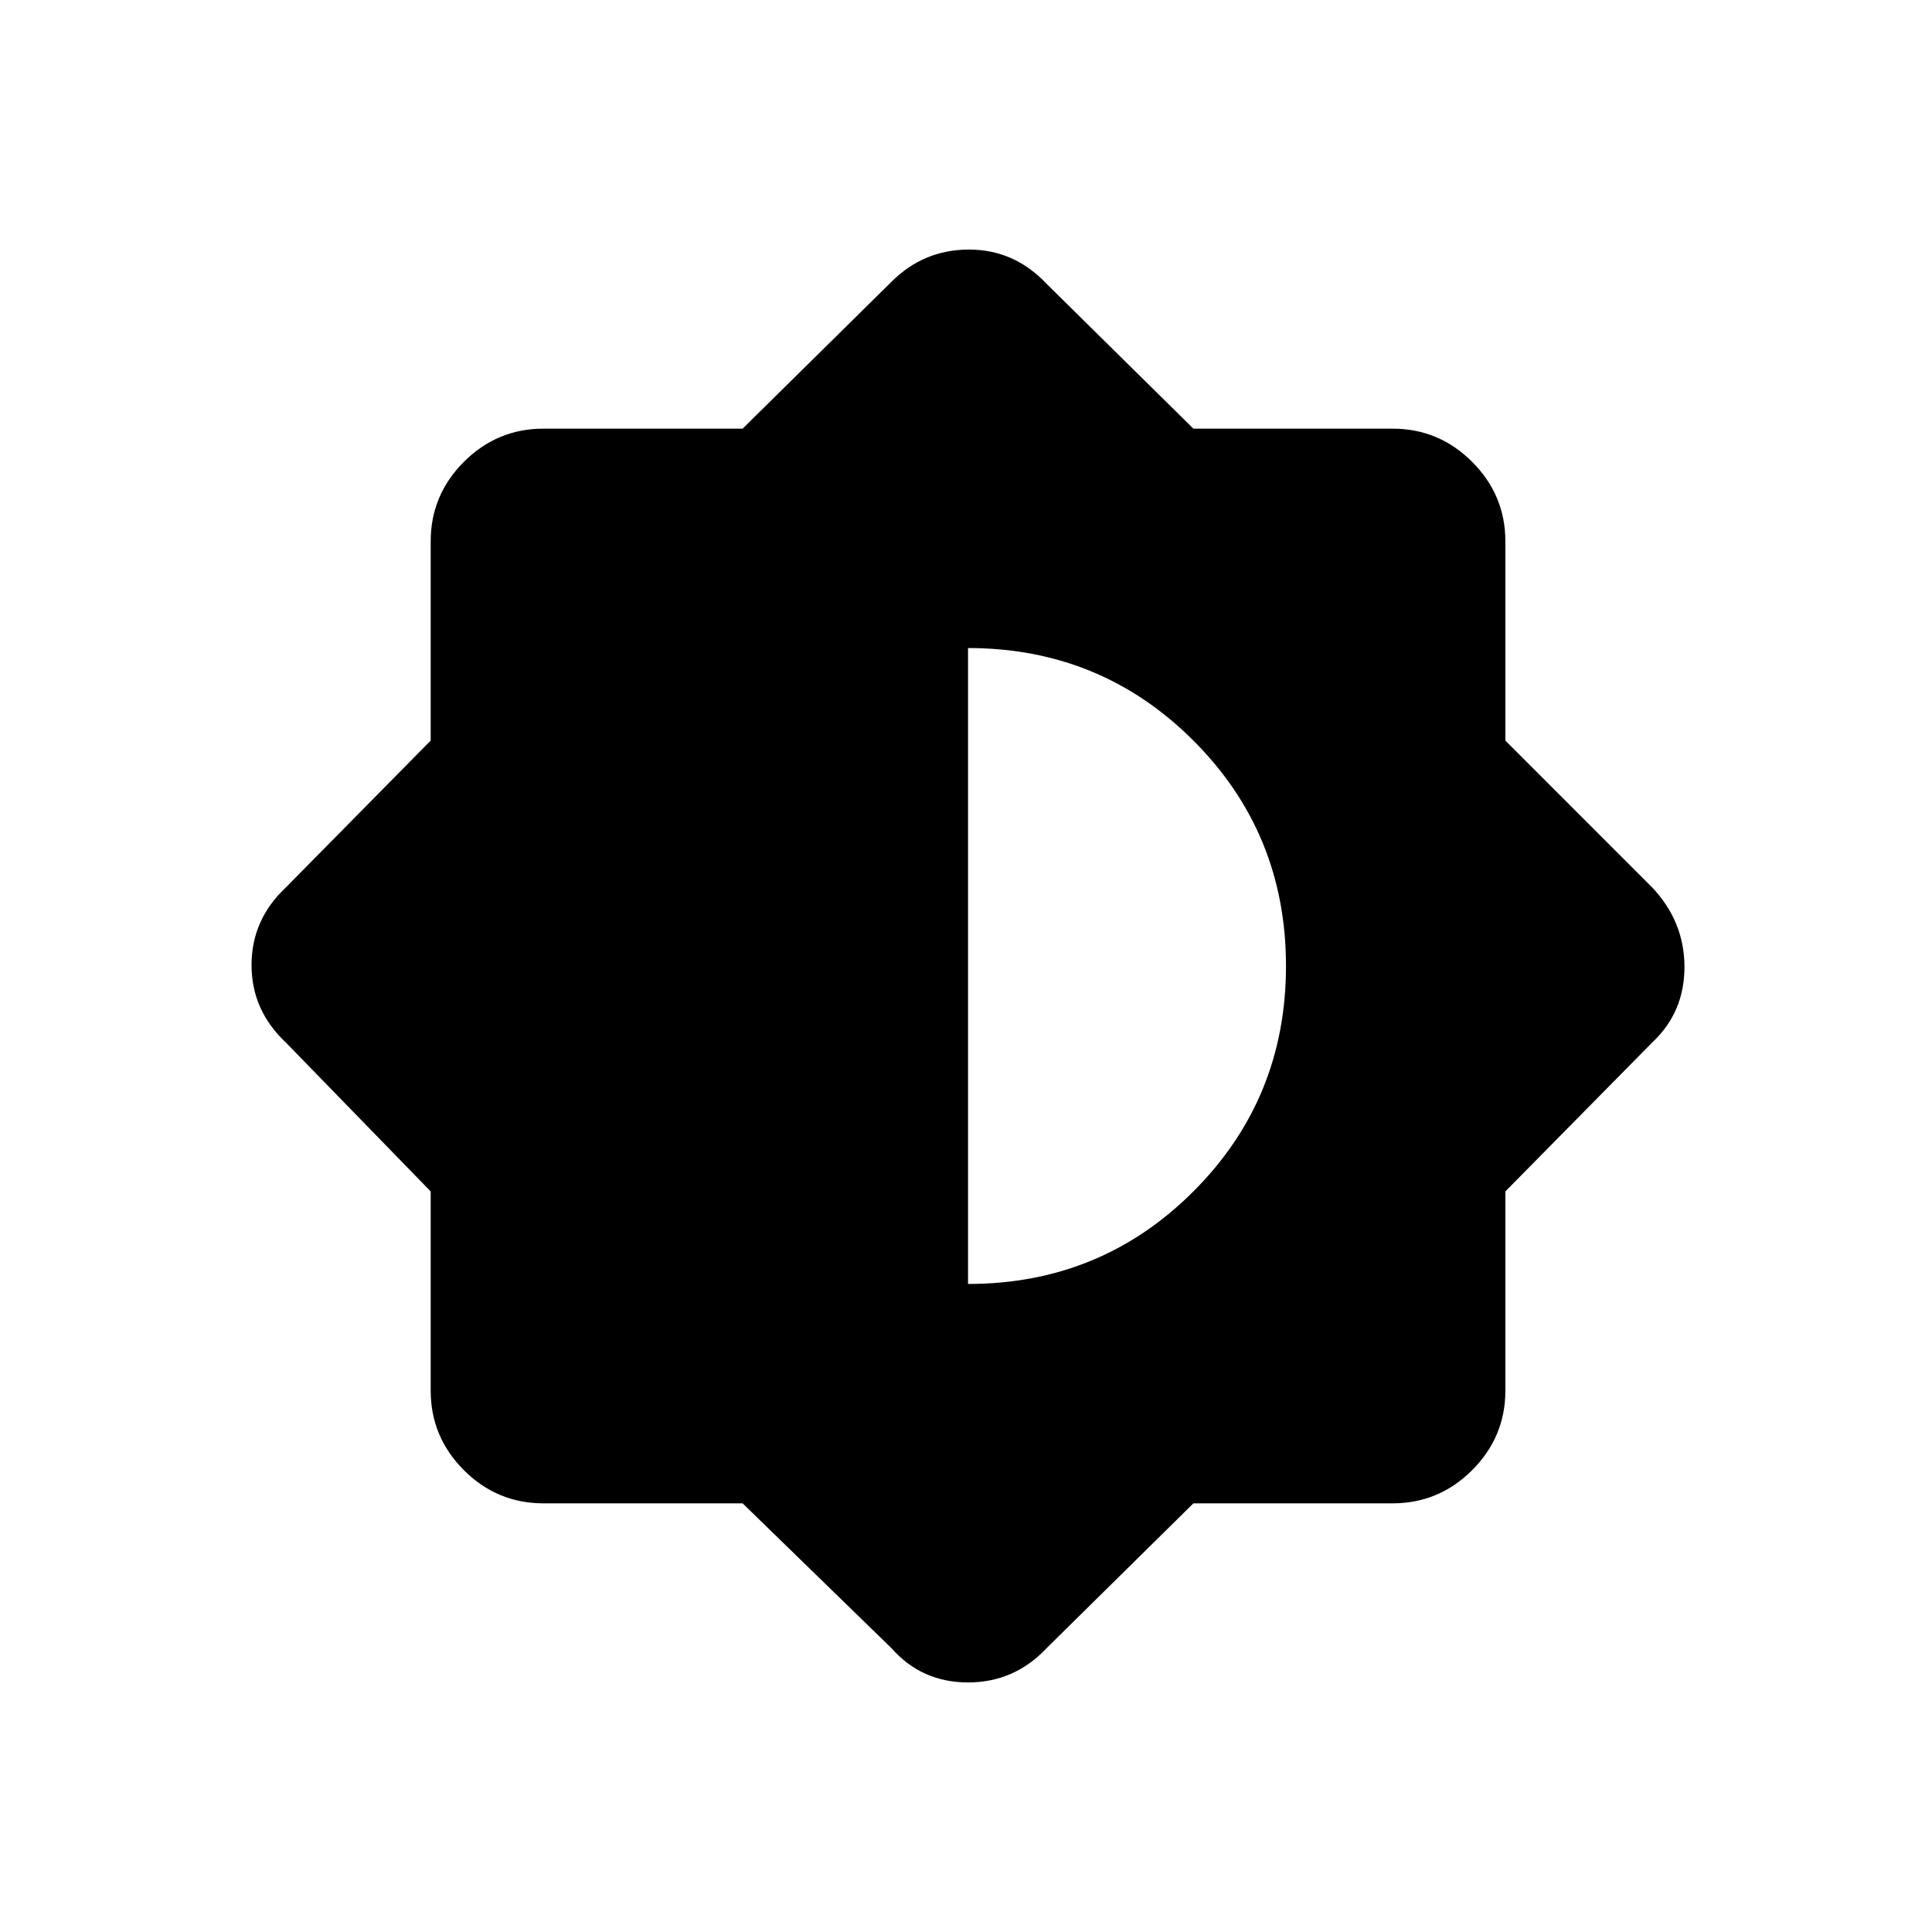 <svg xmlns="http://www.w3.org/2000/svg" height="40" width="40"><path d="M15.375 31.125H11.25q-.958 0-1.646-.687-.687-.688-.687-1.646v-4.125l-3-3.084q-.709-.666-.709-1.604 0-.937.709-1.604l3-3.042v-4.125q0-.958.687-1.646.688-.687 1.646-.687h4.125l3.083-3.042q.667-.666 1.604-.666.938 0 1.605.708l3.041 3h4.125q.959 0 1.646.687.688.688.688 1.646v4.125l3.041 3.042q.667.708.667 1.646 0 .937-.667 1.562l-3.041 3.084v4.125q0 .958-.688 1.646-.687.687-1.646.687h-4.125l-3.041 3q-.667.708-1.625.708-.959 0-1.584-.708Zm4.667-4.542q2.75 0 4.666-1.916Q26.625 22.75 26.625 20t-1.917-4.667q-1.916-1.916-4.666-1.916Z"/></svg>